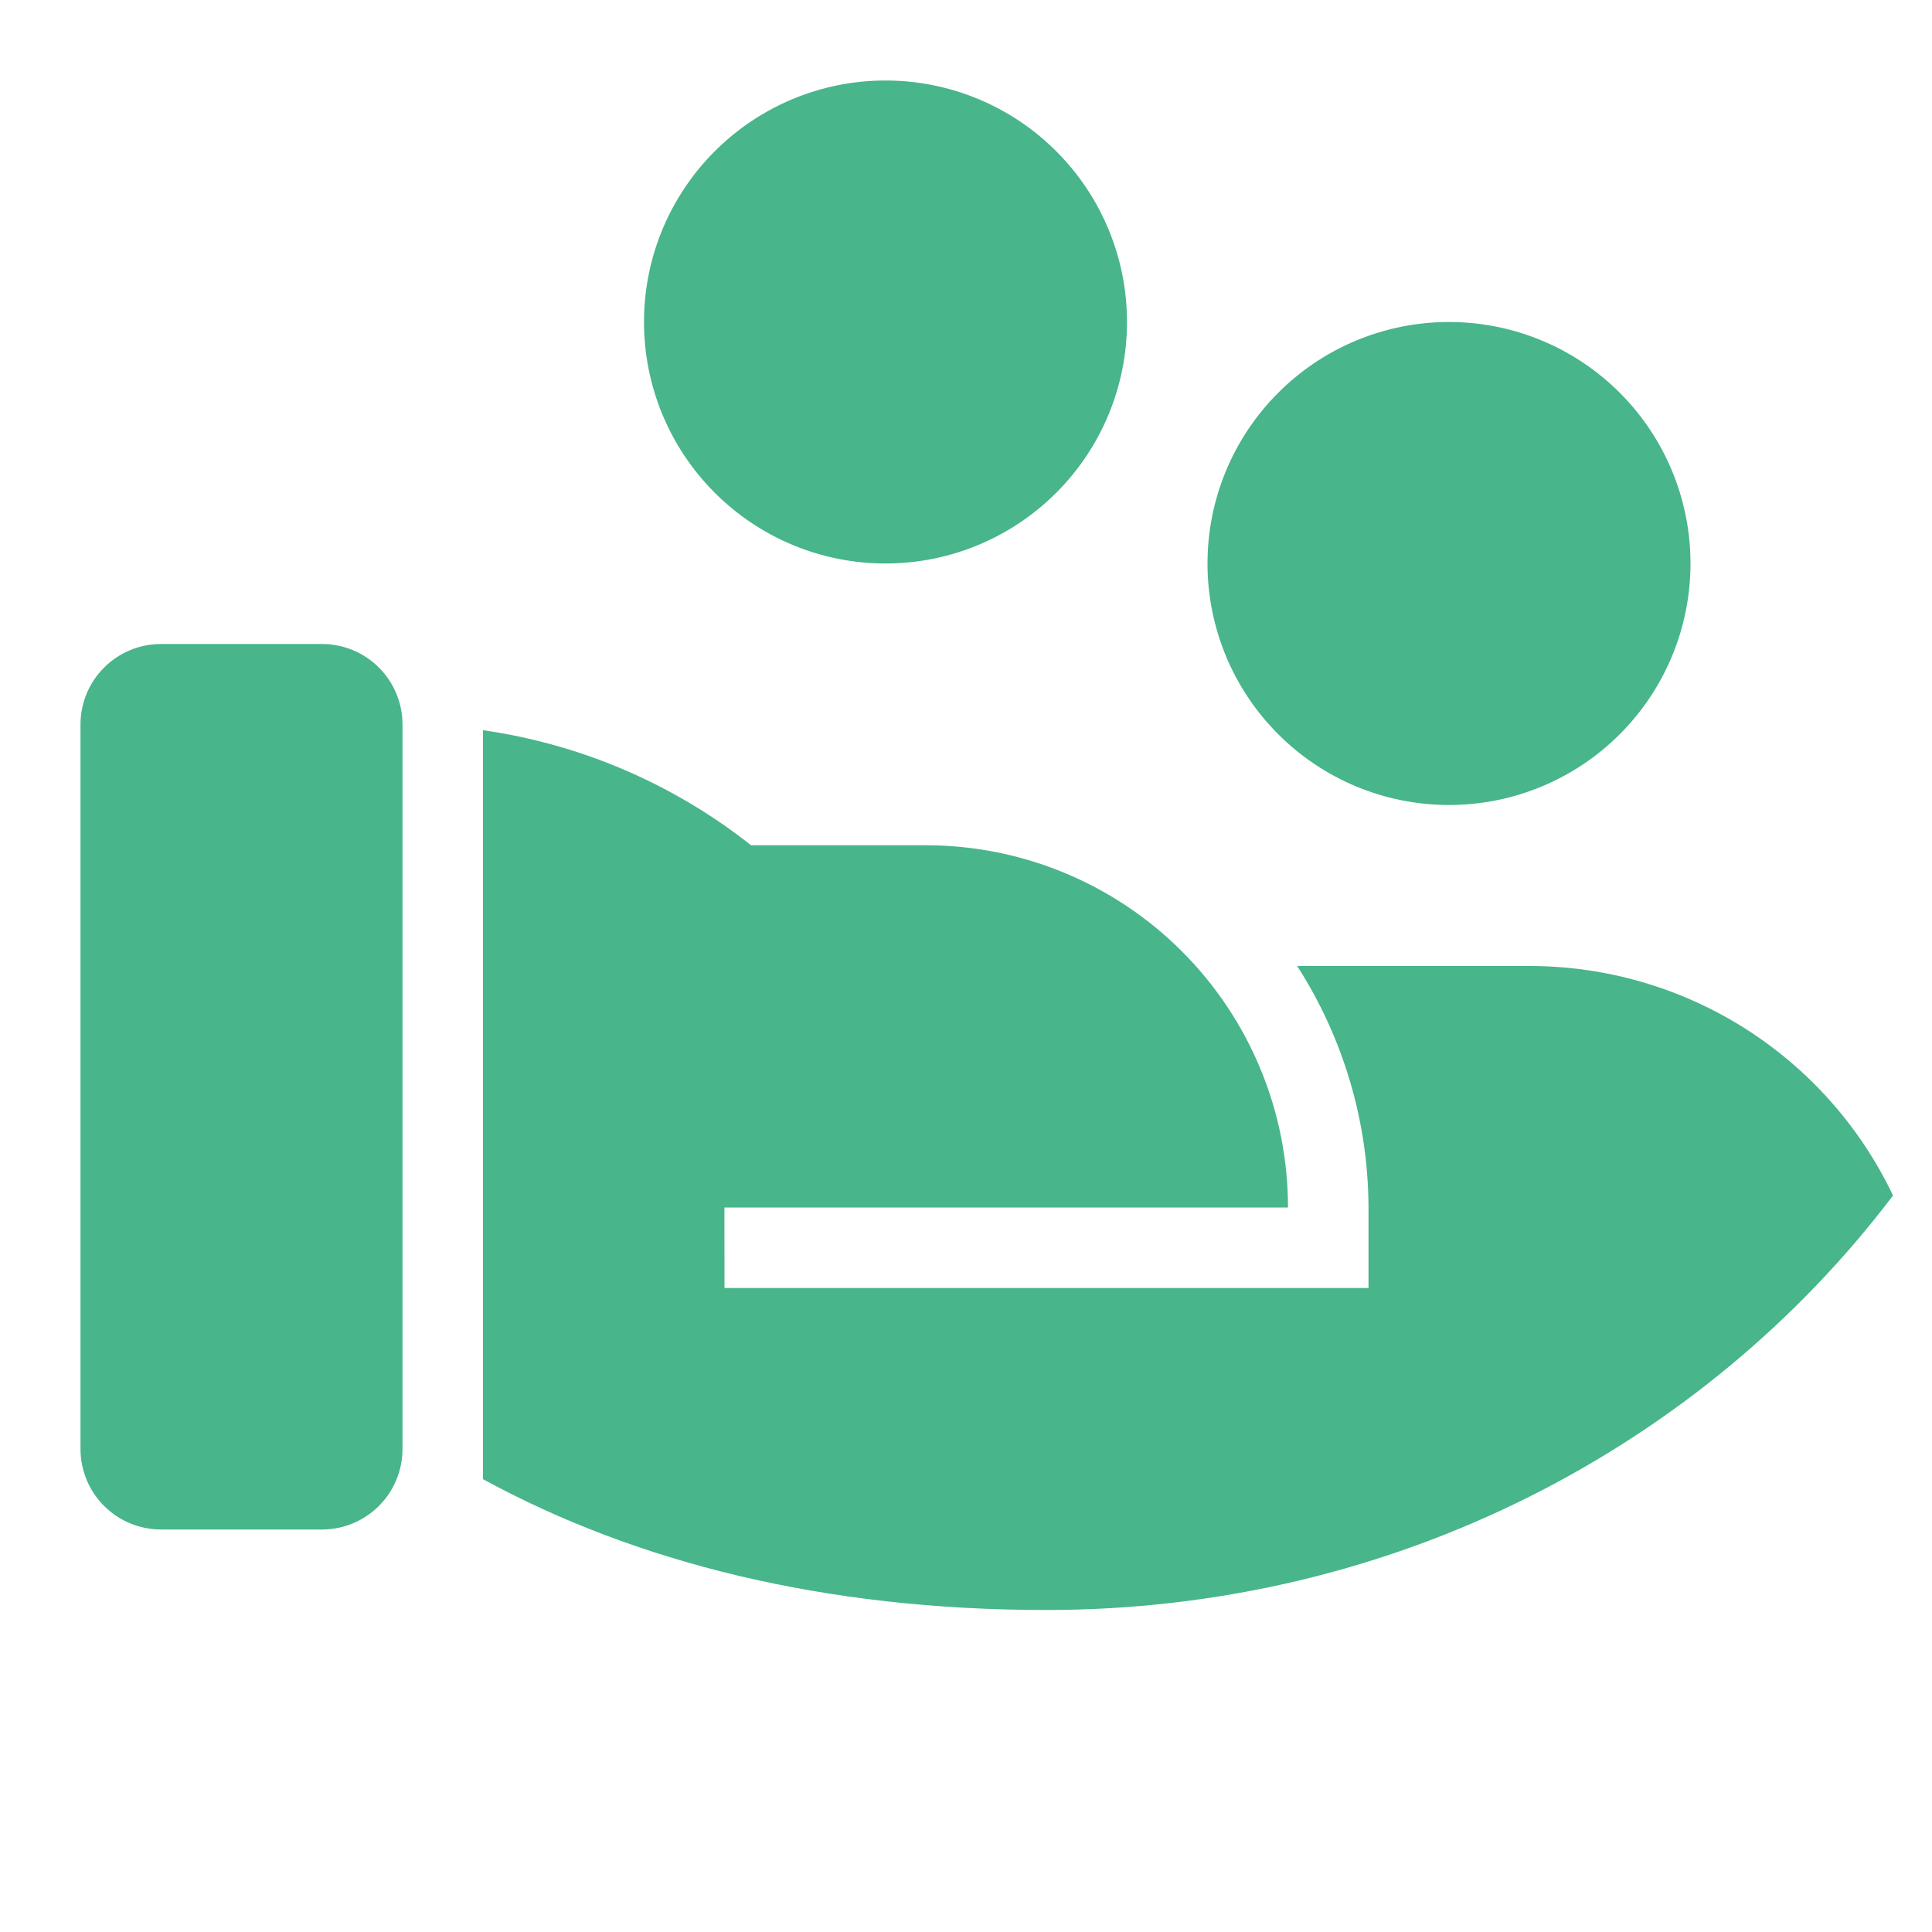 <svg width="24" height="24" viewBox="0 0 24 24" fill="none" xmlns="http://www.w3.org/2000/svg">
<g clip-path="url(#clip0_9_404)">
<path d="M9.33 10.5H11.5C12.694 10.5 13.838 10.974 14.682 11.818C15.526 12.662 16 13.806 16 15H8.999L9 16H17V15C16.997 13.936 16.689 12.895 16.114 12H19C19.945 12 20.871 12.267 21.671 12.772C22.47 13.277 23.11 13.998 23.516 14.851C21.151 17.972 17.322 20 13 20C10.239 20 7.9 19.41 6 18.375V9.071C7.217 9.245 8.365 9.738 9.33 10.5ZM5 18C5 18.265 4.895 18.52 4.707 18.707C4.52 18.895 4.265 19 4 19H2C1.735 19 1.48 18.895 1.293 18.707C1.105 18.52 1 18.265 1 18V9C1 8.735 1.105 8.48 1.293 8.293C1.48 8.105 1.735 8 2 8H4C4.265 8 4.52 8.105 4.707 8.293C4.895 8.48 5 8.735 5 9V18ZM18 4C18.796 4 19.559 4.316 20.121 4.879C20.684 5.441 21 6.204 21 7C21 7.796 20.684 8.559 20.121 9.121C19.559 9.684 18.796 10 18 10C17.204 10 16.441 9.684 15.879 9.121C15.316 8.559 15 7.796 15 7C15 6.204 15.316 5.441 15.879 4.879C16.441 4.316 17.204 4 18 4ZM11 1C11.796 1 12.559 1.316 13.121 1.879C13.684 2.441 14 3.204 14 4C14 4.796 13.684 5.559 13.121 6.121C12.559 6.684 11.796 7 11 7C10.204 7 9.441 6.684 8.879 6.121C8.316 5.559 8 4.796 8 4C8 3.204 8.316 2.441 8.879 1.879C9.441 1.316 10.204 1 11 1Z" fill="#48B58B"/>
</g>
<defs>
<clipPath id="clip0_9_404">
<rect width="24" height="24" fill="white"/>
</clipPath>
</defs>
</svg>
